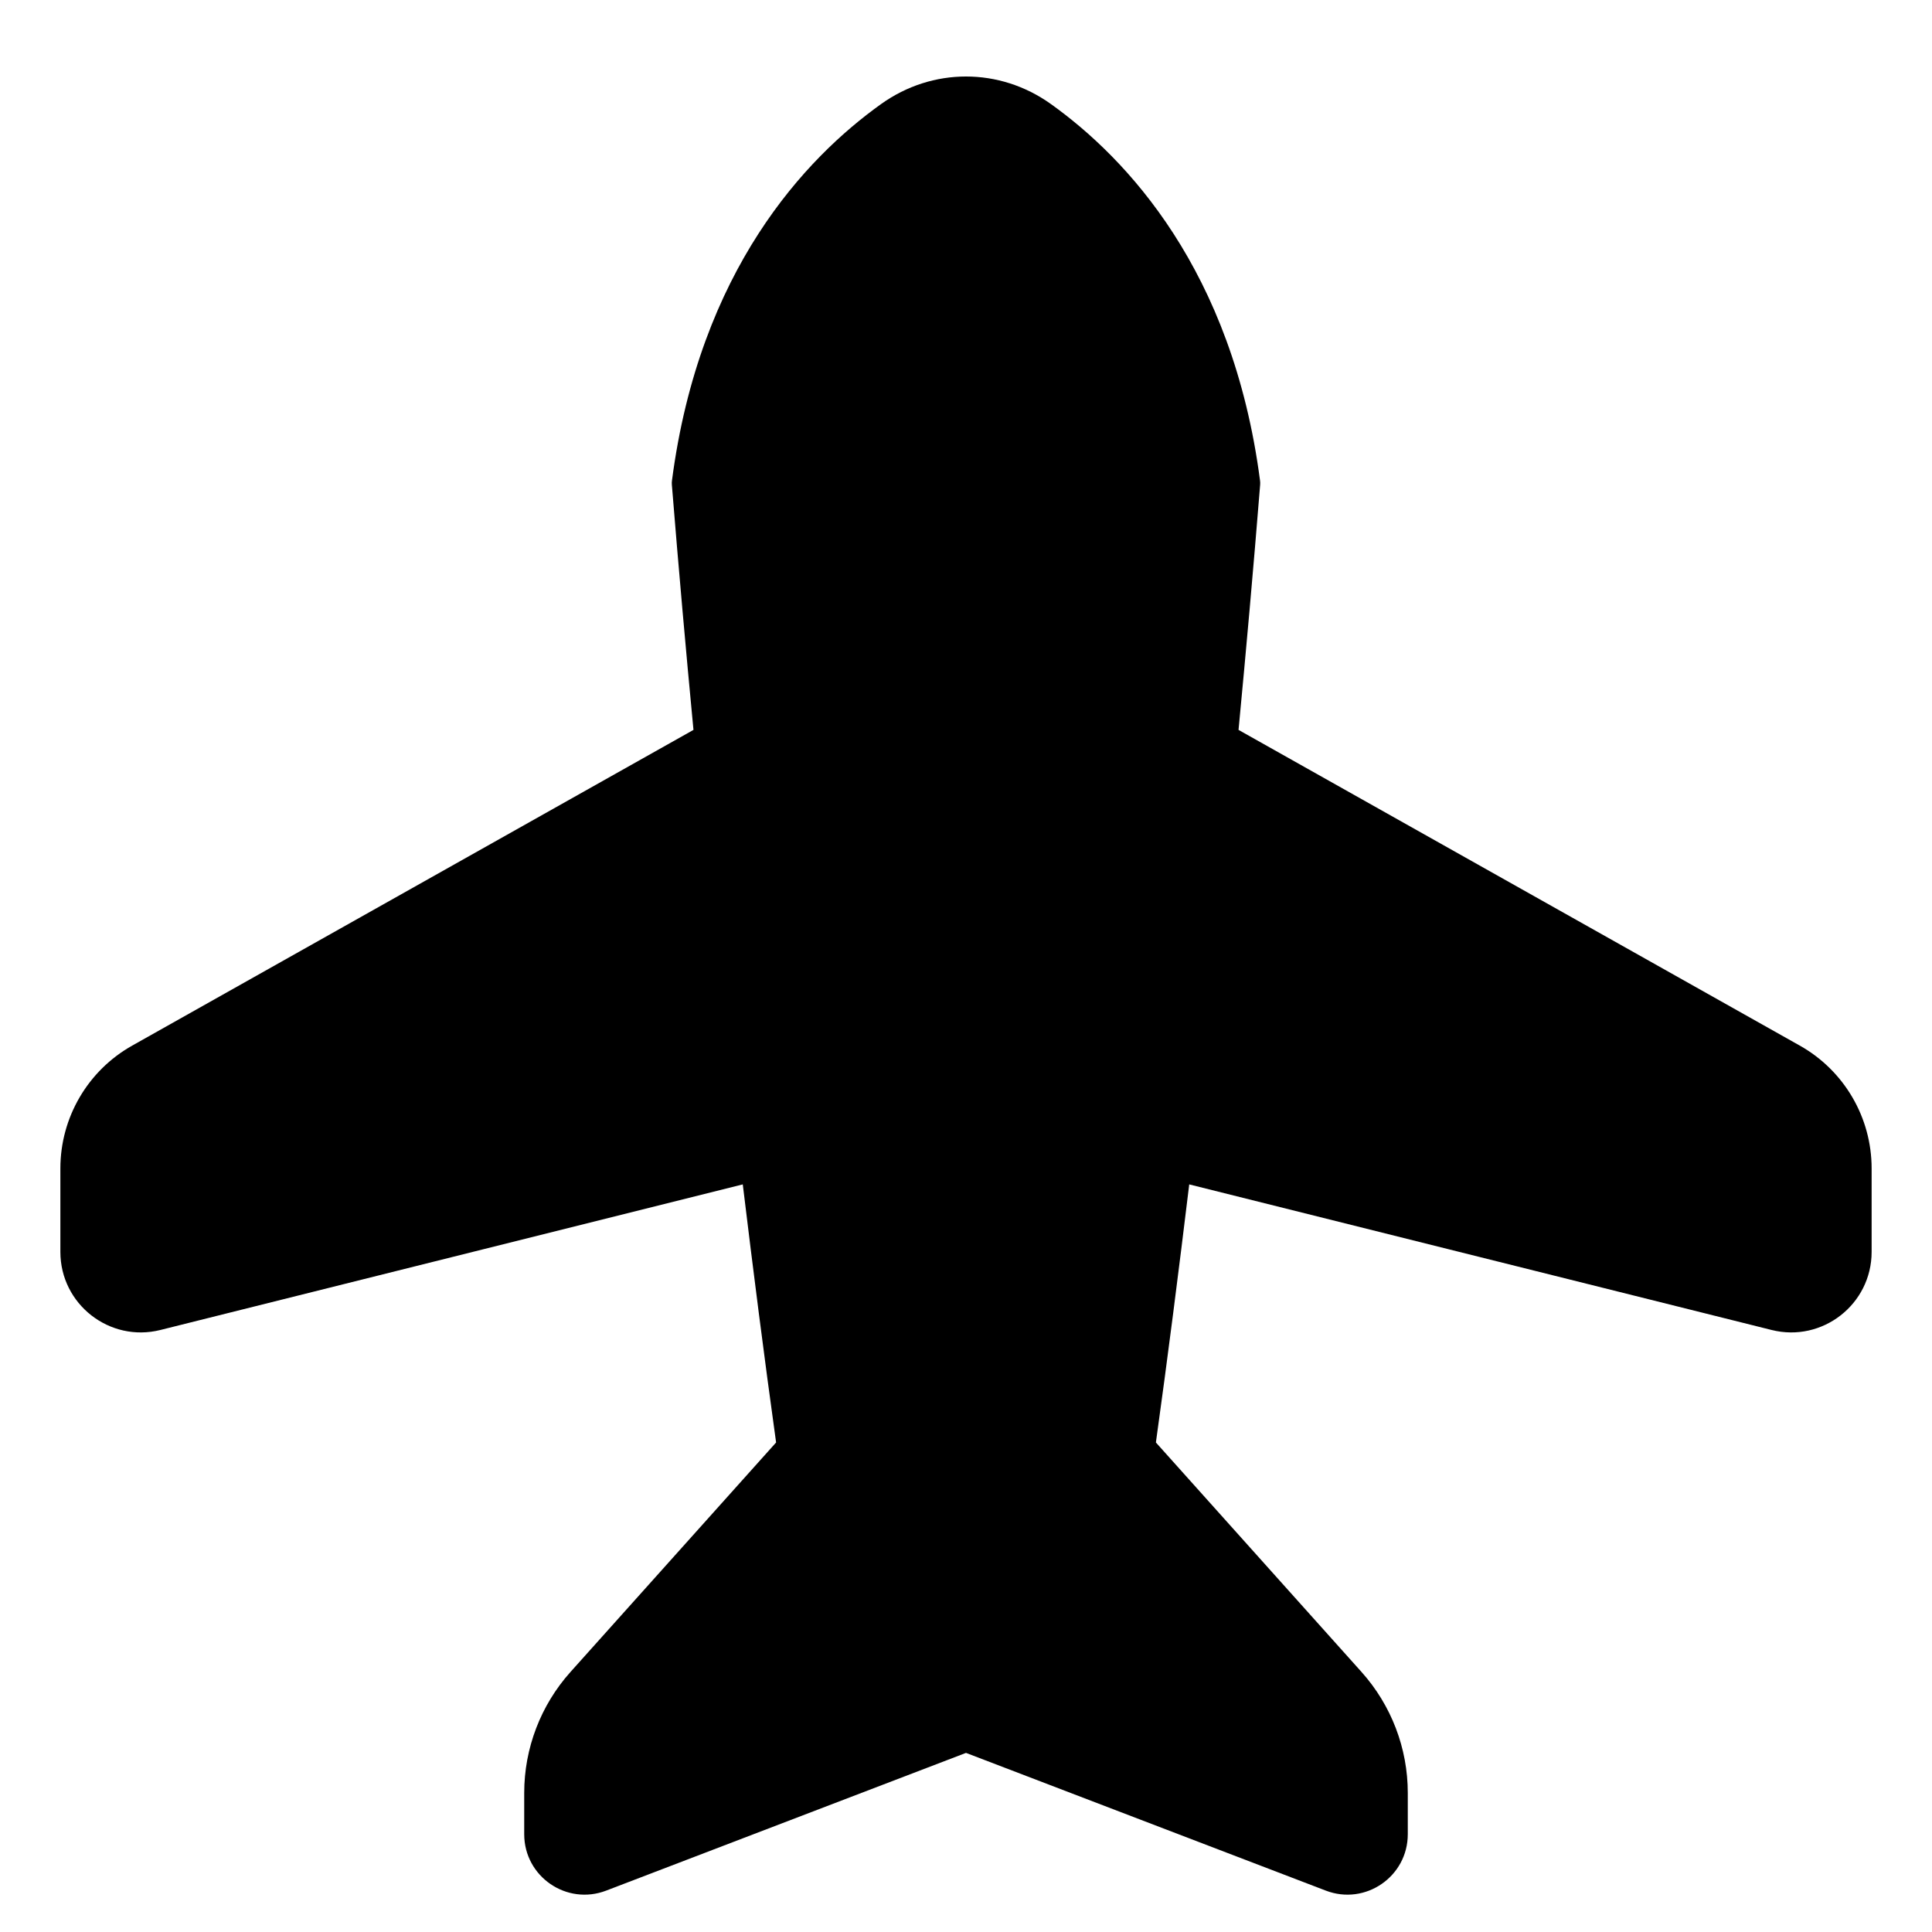 <svg xmlns="http://www.w3.org/2000/svg" fill="none" viewBox="0 0 48 48"><path fill="currentColor" d="M33.828 41.541L28.718 35.838C29.015 33.704 29.287 31.566 29.546 29.426L44.015 33.043C45.277 33.359 46.5 32.404 46.5 31.103V29.029C46.5 27.764 45.818 26.598 44.716 25.978L30.771 18.134C30.957 16.182 31.14 14.139 31.308 12.043C31.311 12.008 31.31 11.973 31.305 11.938C30.622 6.707 27.984 3.925 26.108 2.584C24.834 1.673 23.166 1.673 21.892 2.584C20.016 3.925 17.378 6.707 16.695 11.938C16.69 11.973 16.689 12.008 16.692 12.043C16.861 14.139 17.043 16.182 17.229 18.134L3.284 25.978C2.182 26.598 1.5 27.764 1.5 29.029V31.103C1.5 32.404 2.723 33.359 3.985 33.043L18.454 29.426C18.713 31.566 18.985 33.704 19.282 35.838L14.172 41.541C13.433 42.367 13.024 43.436 13.024 44.544V45.571C13.024 46.623 14.078 47.348 15.06 46.972L24 43.55L32.94 46.972C33.922 47.348 34.976 46.623 34.976 45.571V44.544C34.976 43.436 34.567 42.367 33.828 41.541Z"></path></svg>